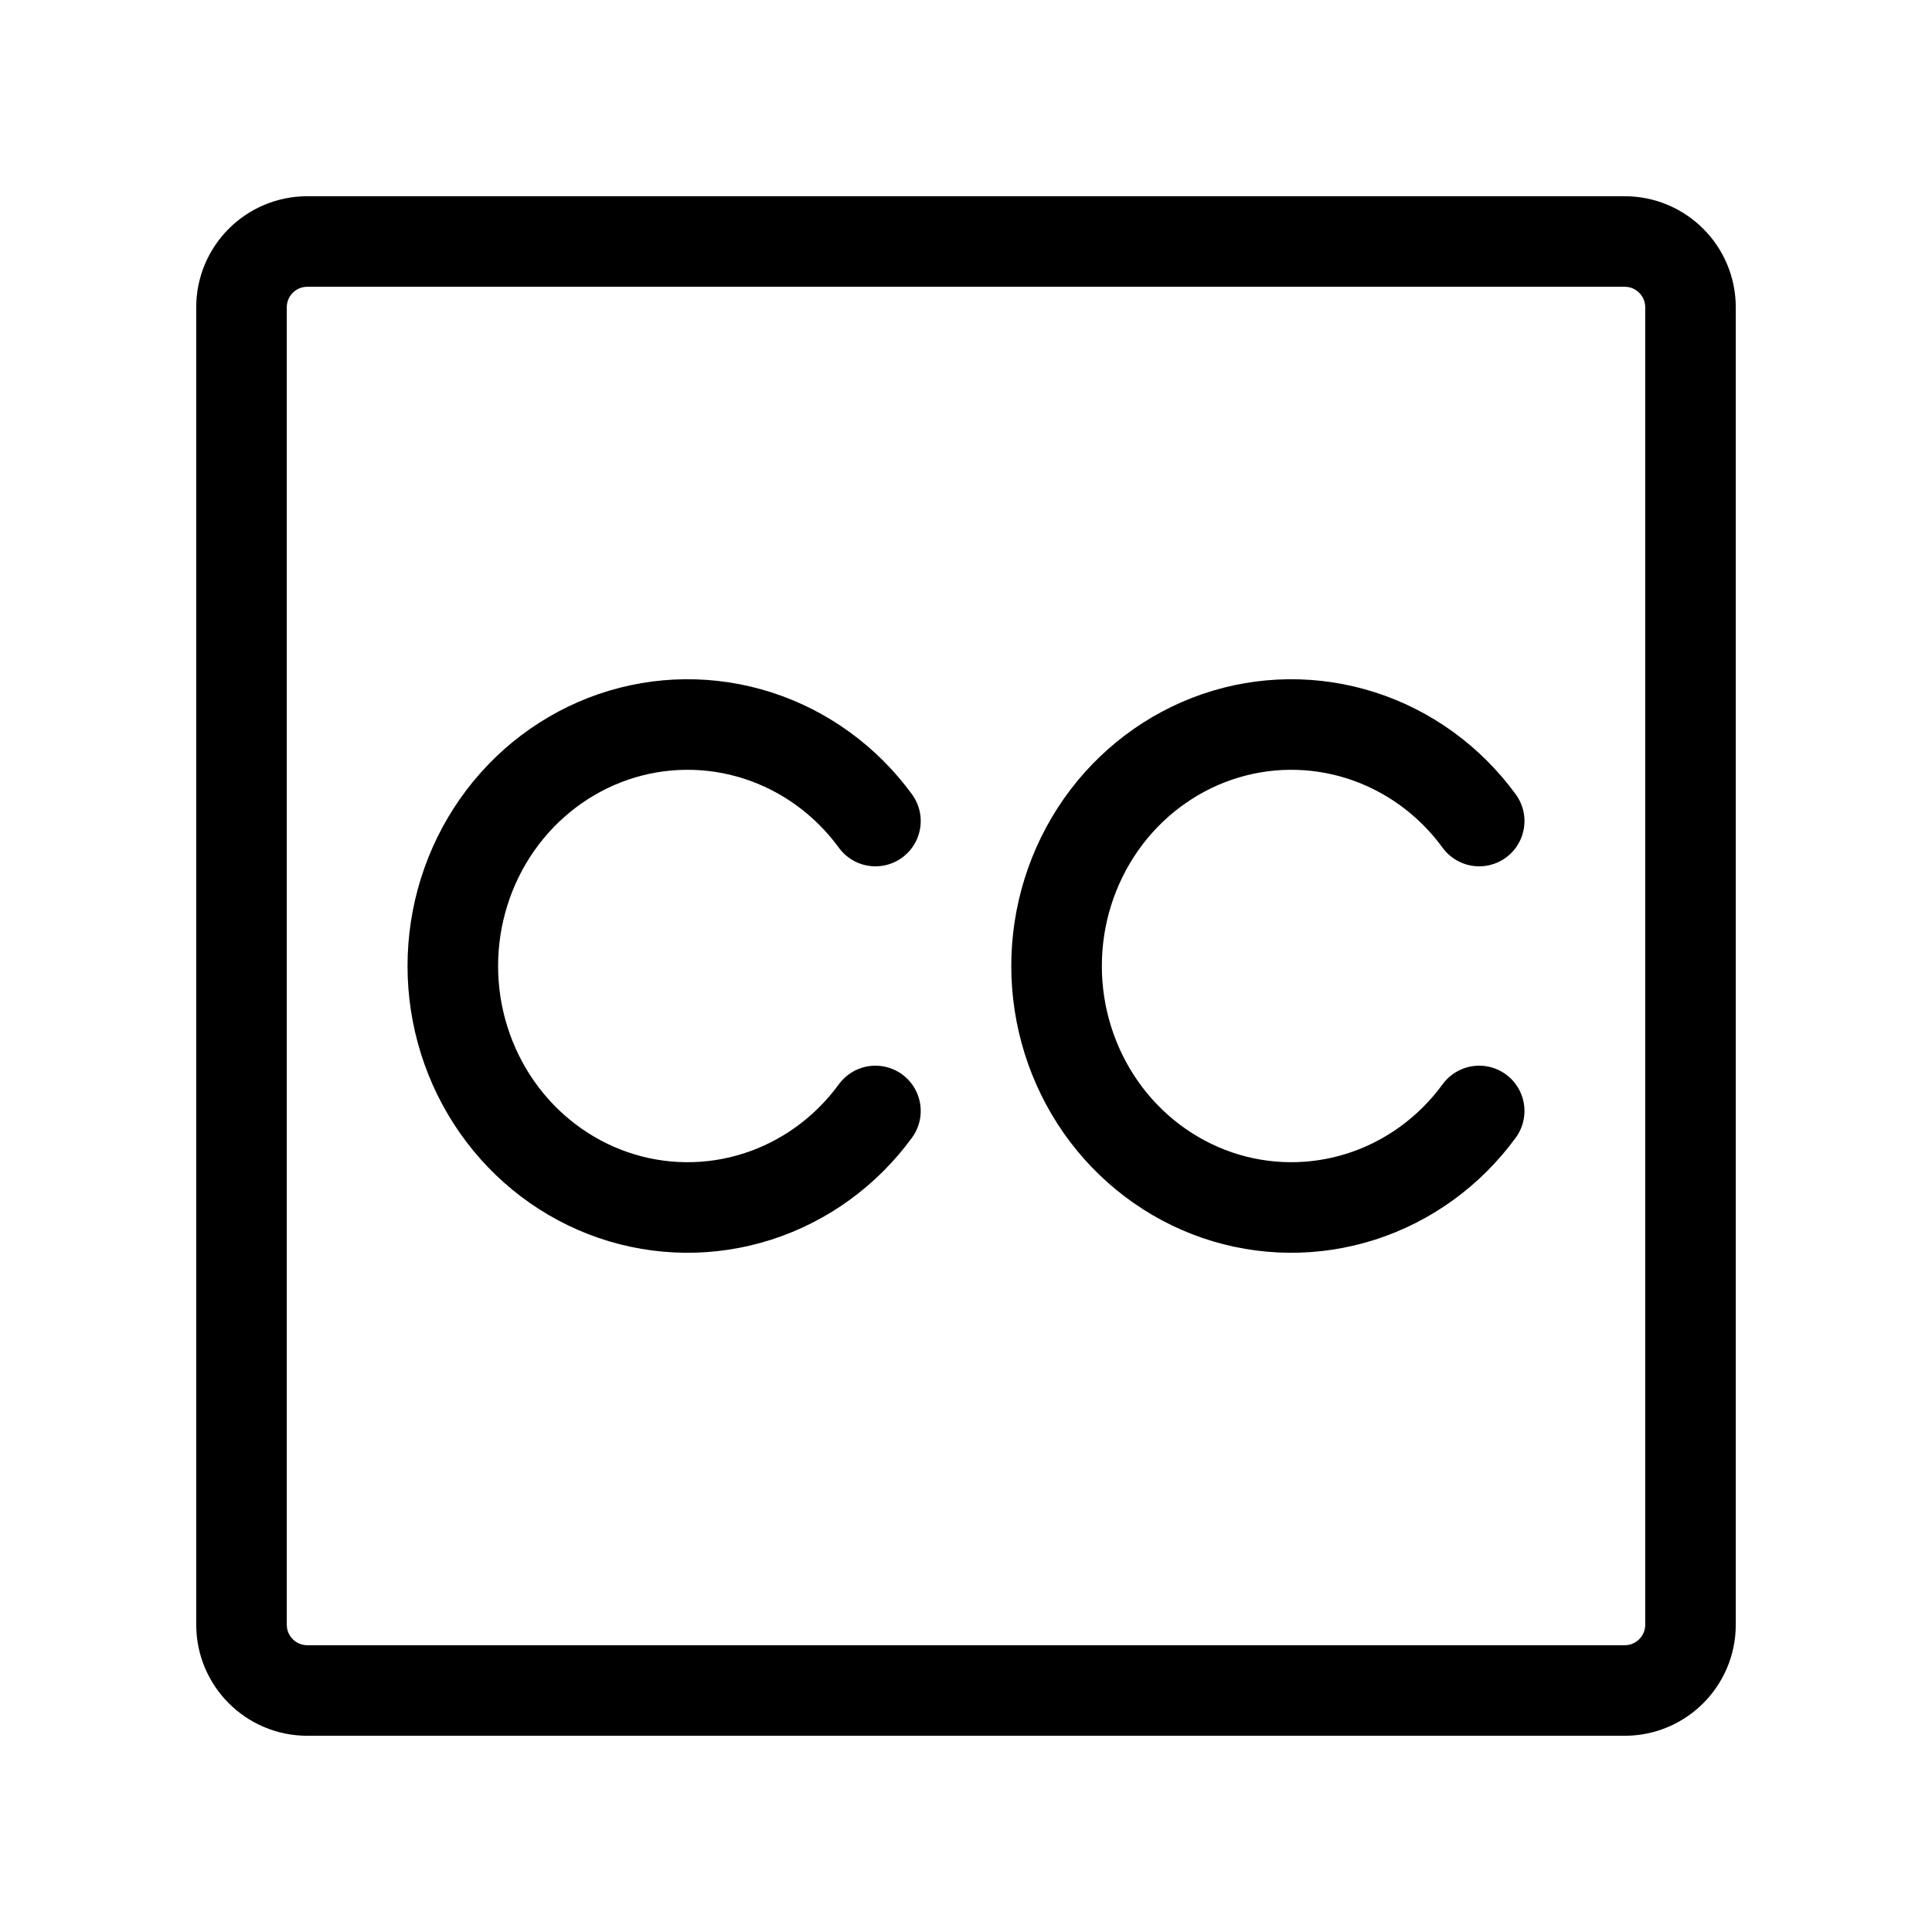<svg width="32" height="32" viewBox="0 0 32 32" fill="none" xmlns="http://www.w3.org/2000/svg">
<path d="M26.909 4H5.091C4.488 4 4 4.488 4 5.091V26.909C4 27.512 4.488 28 5.091 28H26.909C27.512 28 28 27.512 28 26.909V5.091C28 4.488 27.512 4 26.909 4Z" stroke="black" stroke-width="1.5" stroke-linecap="round" stroke-linejoin="round"/>
<path d="M14.5 18.401C14.01 19.072 13.327 19.568 12.548 19.818C11.769 20.068 10.933 20.06 10.159 19.795C9.385 19.529 8.711 19.02 8.234 18.339C7.757 17.658 7.5 16.84 7.5 16C7.5 15.161 7.757 14.342 8.234 13.661C8.711 12.98 9.385 12.471 10.159 12.205C10.933 11.94 11.769 11.932 12.548 12.182C13.327 12.432 14.01 12.928 14.5 13.599" stroke="black" stroke-width="1.5" stroke-linecap="round" stroke-linejoin="round"/>
<path d="M24.5 18.401C24.01 19.072 23.327 19.568 22.548 19.818C21.769 20.068 20.933 20.06 20.159 19.795C19.385 19.529 18.711 19.02 18.234 18.339C17.757 17.658 17.5 16.84 17.5 16C17.5 15.161 17.757 14.342 18.234 13.661C18.711 12.98 19.385 12.471 20.159 12.205C20.933 11.94 21.769 11.932 22.548 12.182C23.327 12.432 24.01 12.928 24.5 13.599" stroke="black" stroke-width="1.5" stroke-linecap="round" stroke-linejoin="round"/>
</svg>
